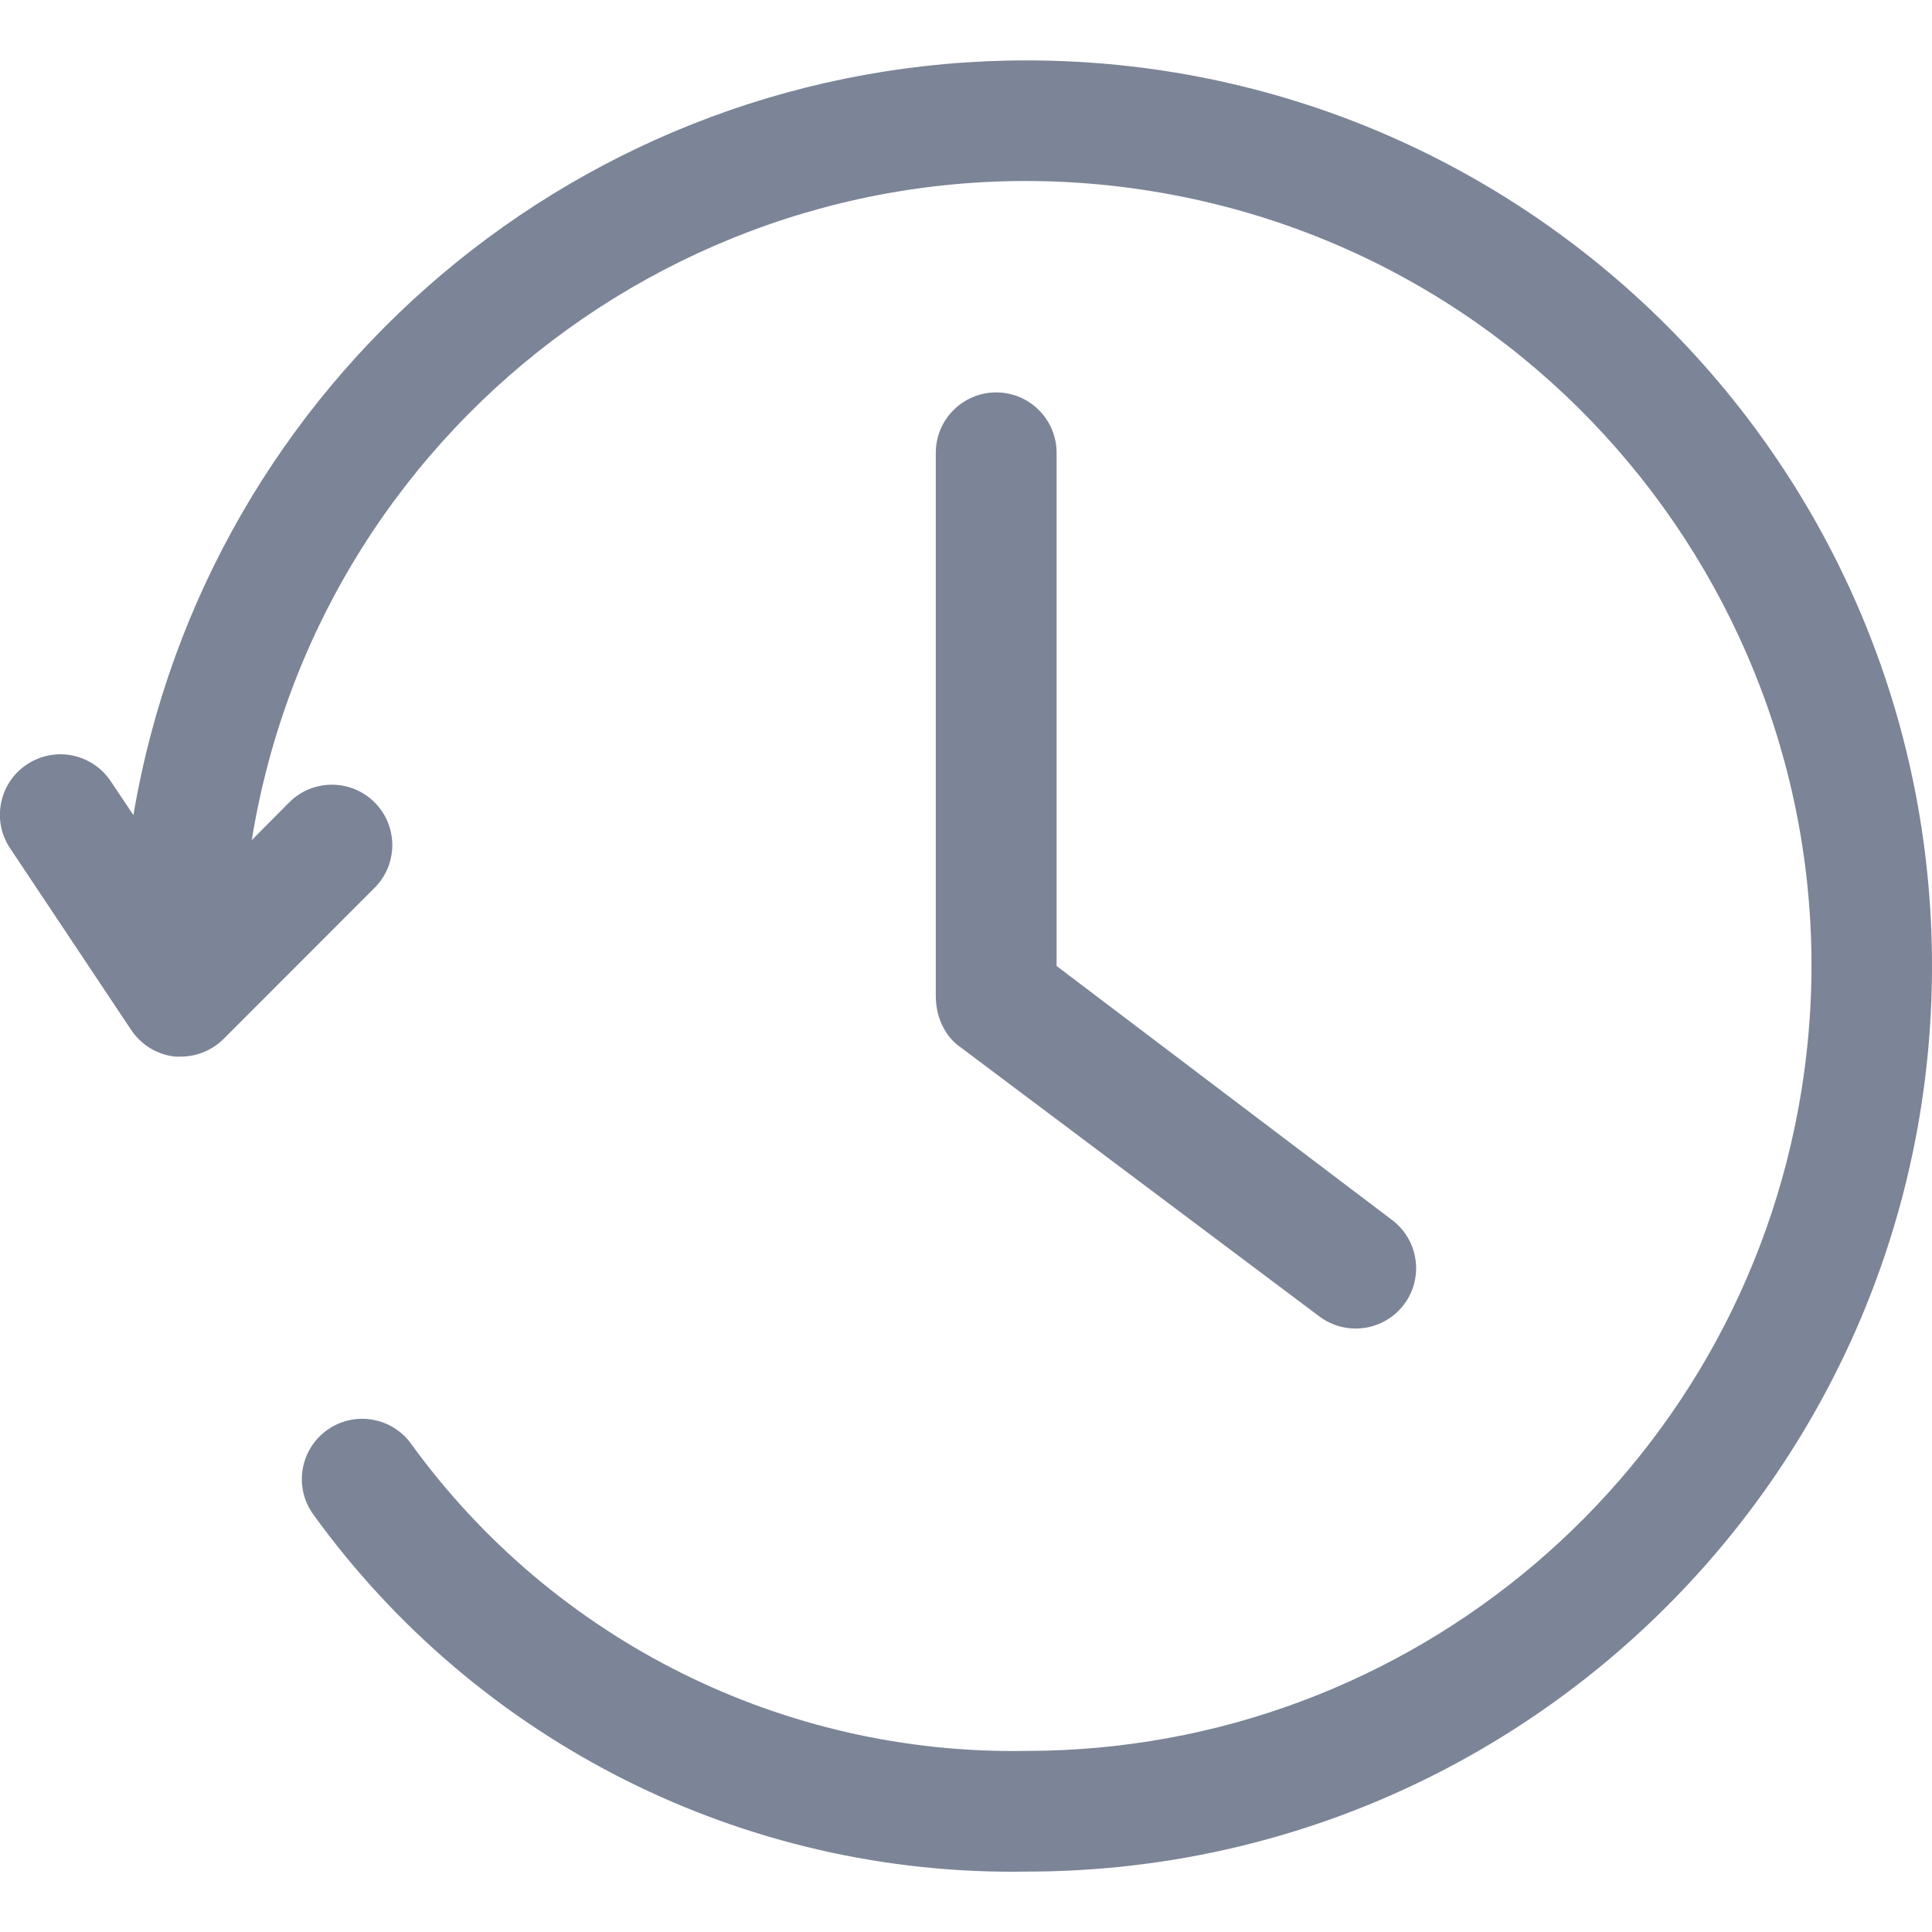 <svg width="19" height="19" viewBox="0 0 19 19" fill="none" xmlns="http://www.w3.org/2000/svg">
<g clip-path="url(#clip0_1_78)">
<path d="M9.414 10.275L12.976 12.947C13.239 13.143 13.611 13.09 13.808 12.828C14.005 12.566 13.951 12.194 13.689 11.997L10.391 9.5V4.453C10.391 4.125 10.125 3.859 9.797 3.859C9.469 3.859 9.203 4.125 9.203 4.453V9.797C9.203 9.994 9.286 10.171 9.414 10.275Z" fill="#7C8497"/>
<path d="M10.094 0.594C5.748 0.594 2.037 3.731 1.312 8.016L1.087 7.68C0.903 7.408 0.534 7.336 0.261 7.52C-0.011 7.704 -0.083 8.073 0.101 8.345L1.288 10.126C1.386 10.275 1.545 10.372 1.722 10.391H1.781C1.939 10.39 2.089 10.327 2.2 10.216L3.684 8.731C3.916 8.499 3.916 8.123 3.684 7.891C3.452 7.659 3.076 7.659 2.844 7.891L2.476 8.262C3.16 4.054 7.125 1.198 11.333 1.881C15.54 2.565 18.397 6.53 17.714 10.738C17.107 14.474 13.879 17.219 10.094 17.219C7.706 17.262 5.448 16.136 4.046 14.203C3.856 13.935 3.485 13.873 3.218 14.063C2.951 14.253 2.888 14.624 3.079 14.891C4.702 17.139 7.322 18.452 10.094 18.406C15.013 18.406 19 14.419 19 9.5C19 4.581 15.013 0.594 10.094 0.594Z" fill="#7C8497"/>
</g>
<defs>
<clipPath id="clip0_1_78">
<rect width="19" height="19" fill="white"/>
</clipPath>
</defs>
</svg>
